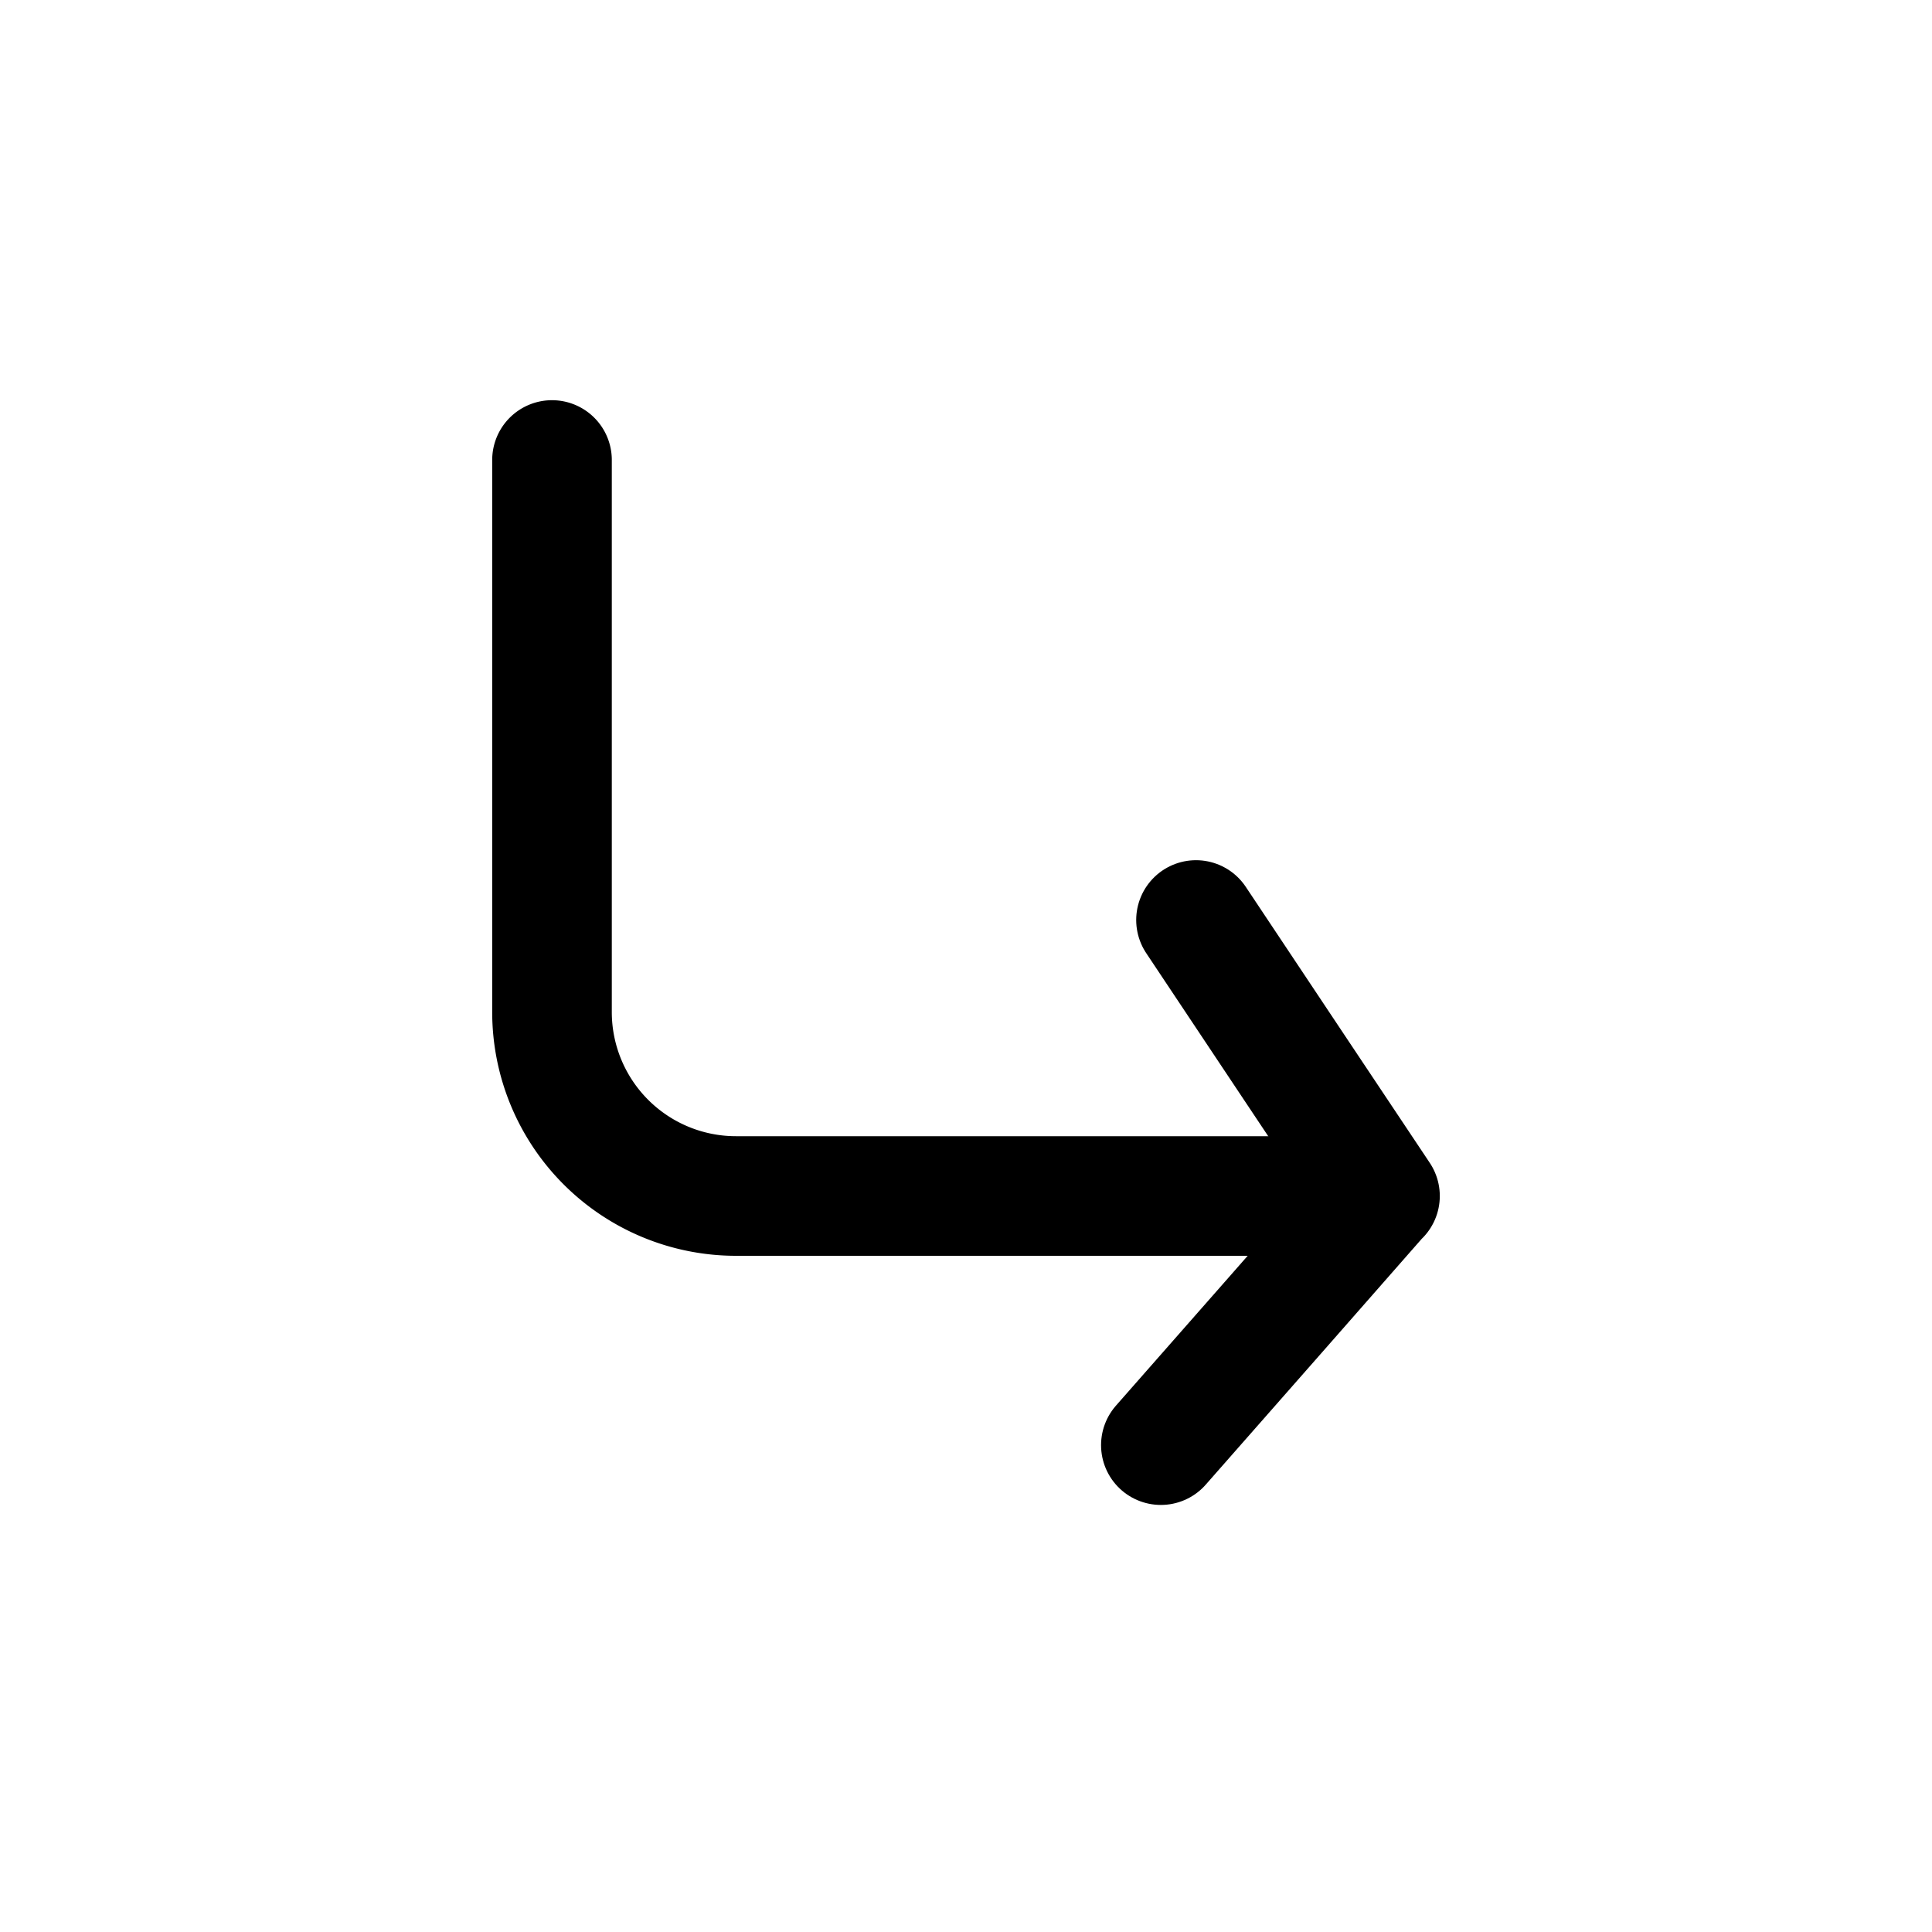 <svg xmlns="http://www.w3.org/2000/svg" width="21" height="21"><defs><filter id="a" color-interpolation-filters="auto"><feColorMatrix in="SourceGraphic" values="0 0 0 0 0 0 0 0 0 0 0 0 0 0 0 0 0 0 1 0"/></filter></defs><g fill="none" fill-rule="evenodd" stroke-linecap="round" filter="url(#a)"><g stroke="#000" stroke-width="1.3"><path stroke-linejoin="round" d="M14.43 13H8a2 2 0 0 1-2-2V5h0"/><path d="m13 10 1.07 1.606L15 13M12.618 15.708l1.274-1.449 1.106-1.26"/></g></g></svg>